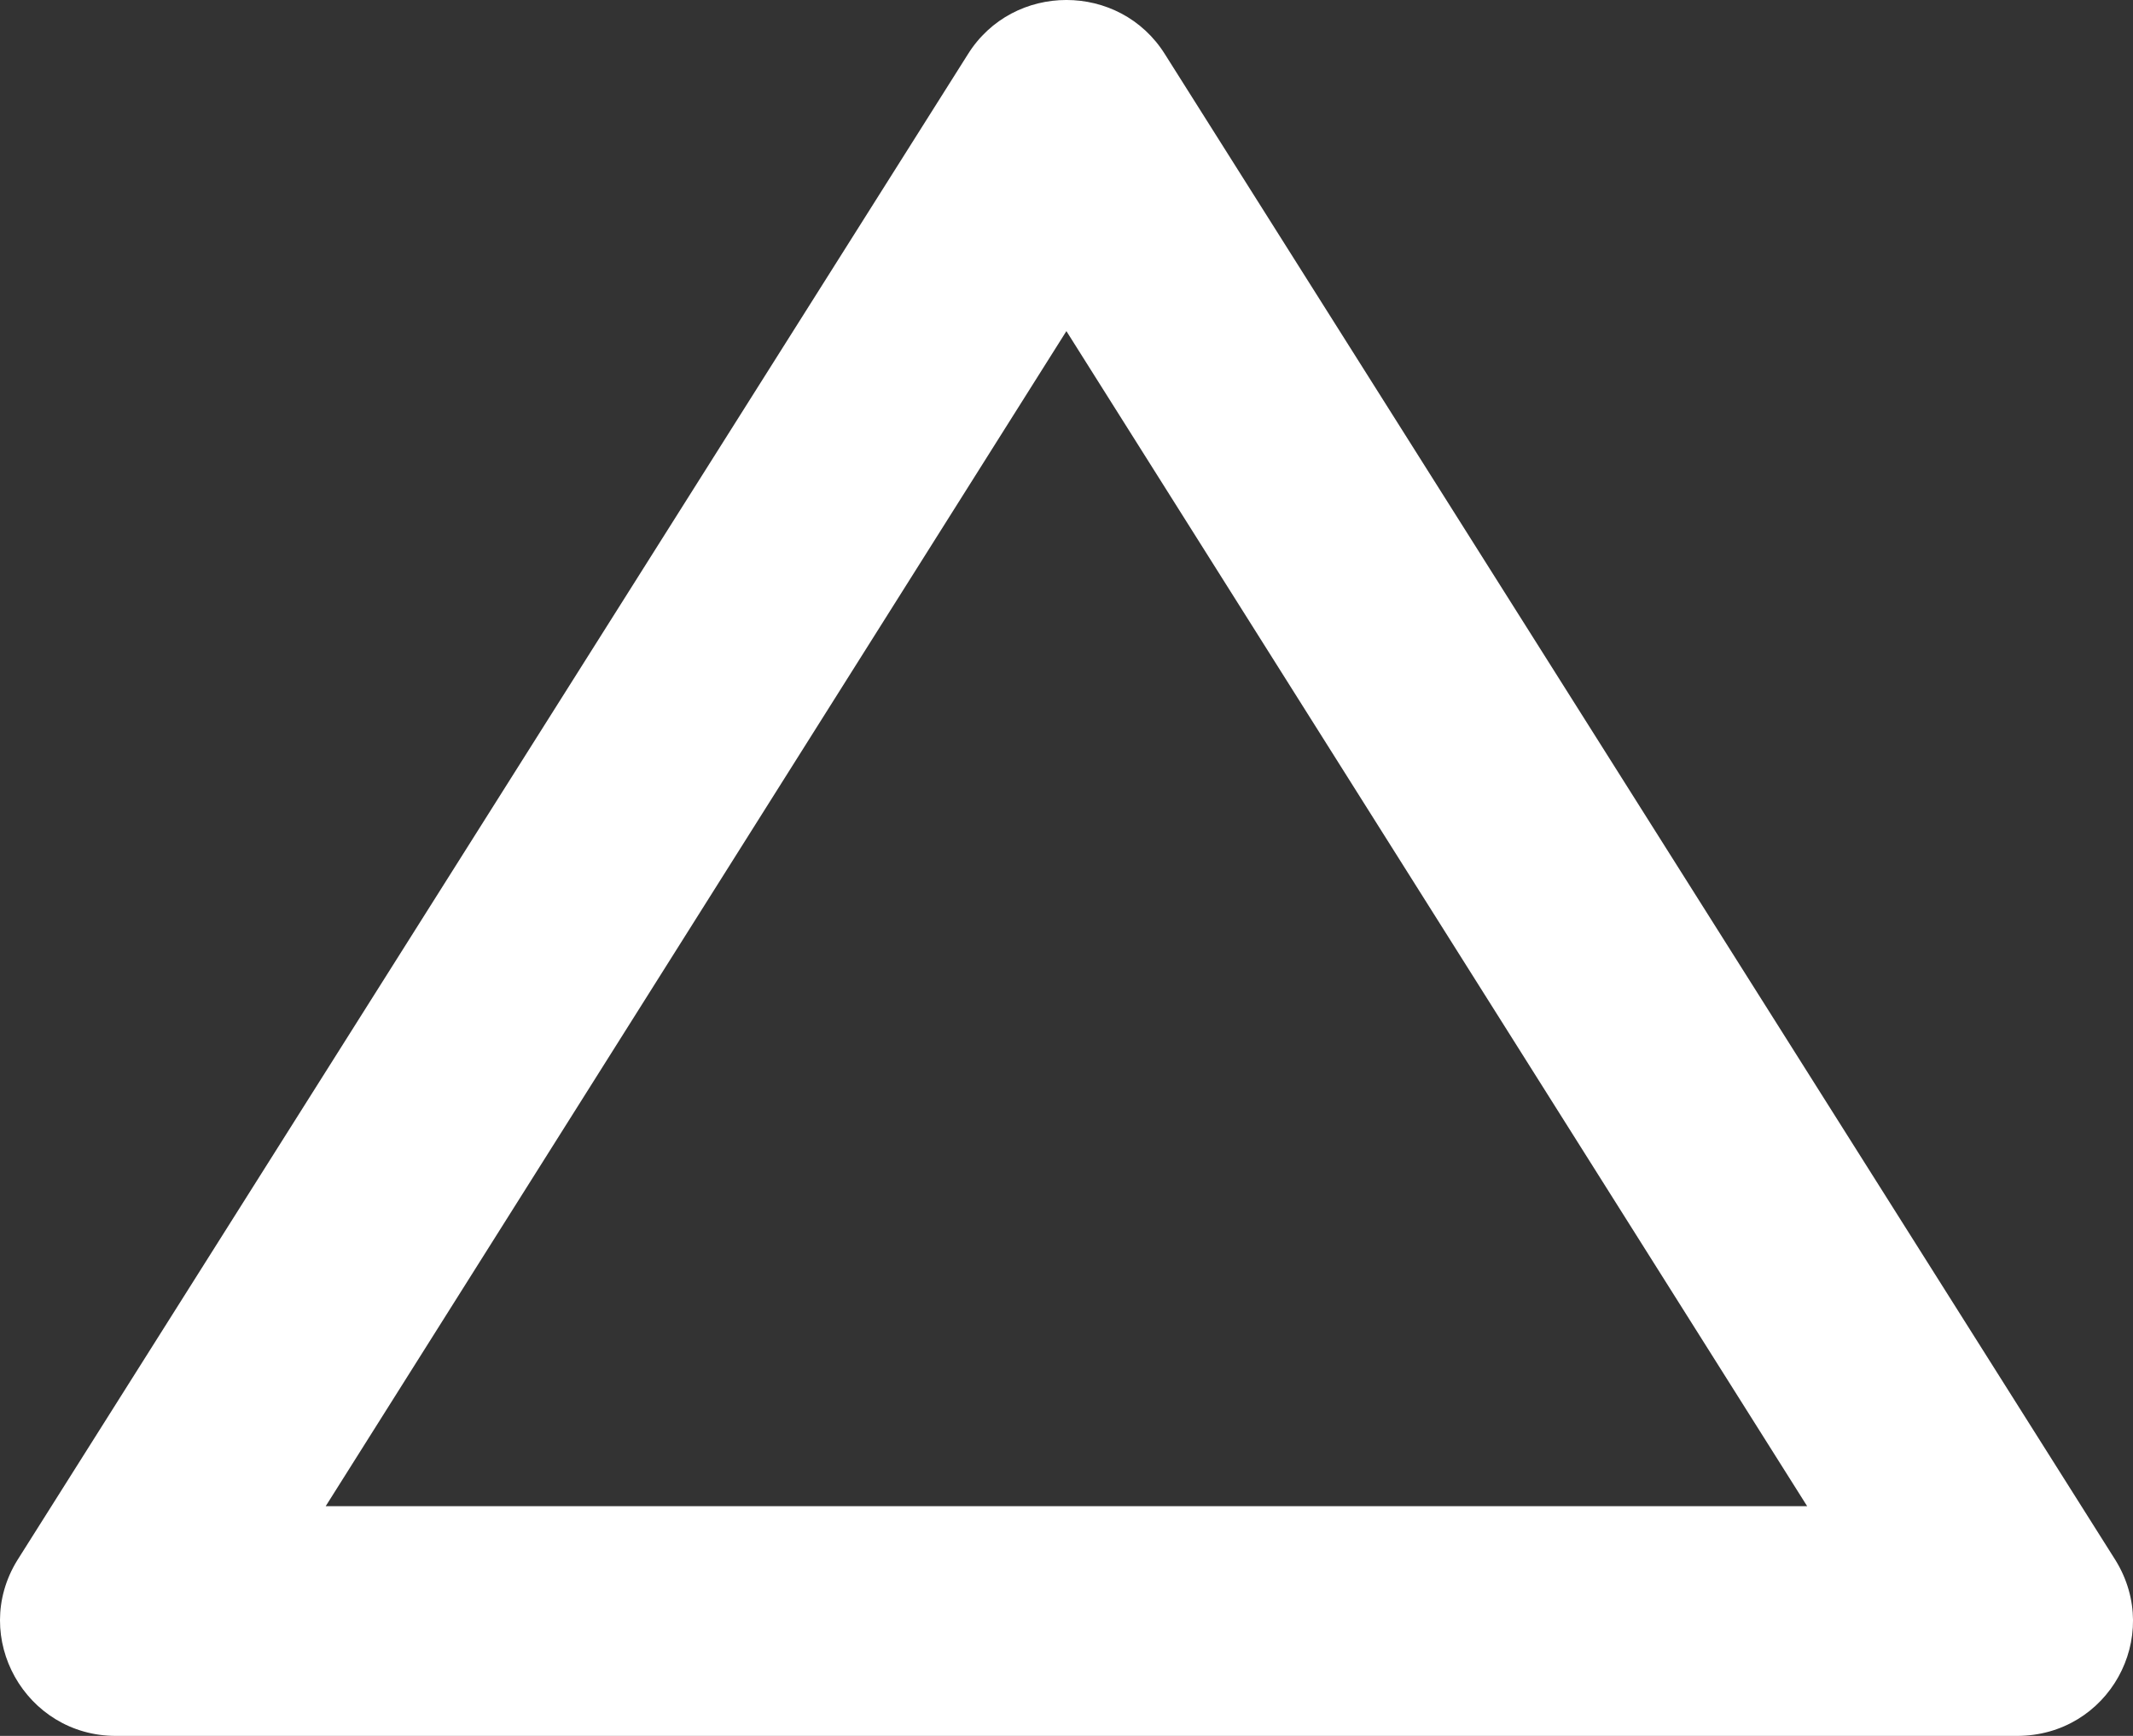 <svg width="43" height="35" viewBox="0 0 43 35" fill="white" xmlns="http://www.w3.org/2000/svg">
<rect x="0" y="0" width="43" height="35" fill="#333333" stroke="none"/>
<path id="Vector" d="M21.498 6.676L36.431 30.368H6.566L21.498 6.676ZM19.512 1.094L0.35 31.457C-0.608 33.008 0.514 35 2.336 35H40.66C42.506 35 43.605 33.008 42.647 31.457L23.485 1.094C22.573 -0.365 20.423 -0.365 19.512 1.094Z" fill="white"/>
</svg>

